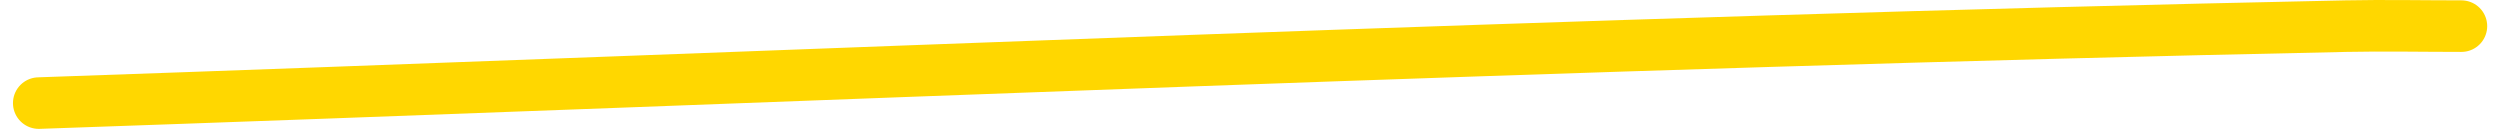 <svg width="97" height="5" viewBox="0 0 97 5" fill="none" xmlns="http://www.w3.org/2000/svg">
<path d="M1.503 4C31.333 2.969 61.176 1.636 91.019 1.014C92.512 0.983 94.009 1.014 95.503 1.014" stroke="#FFD700" stroke-width="2" stroke-linecap="round"/>
</svg>
